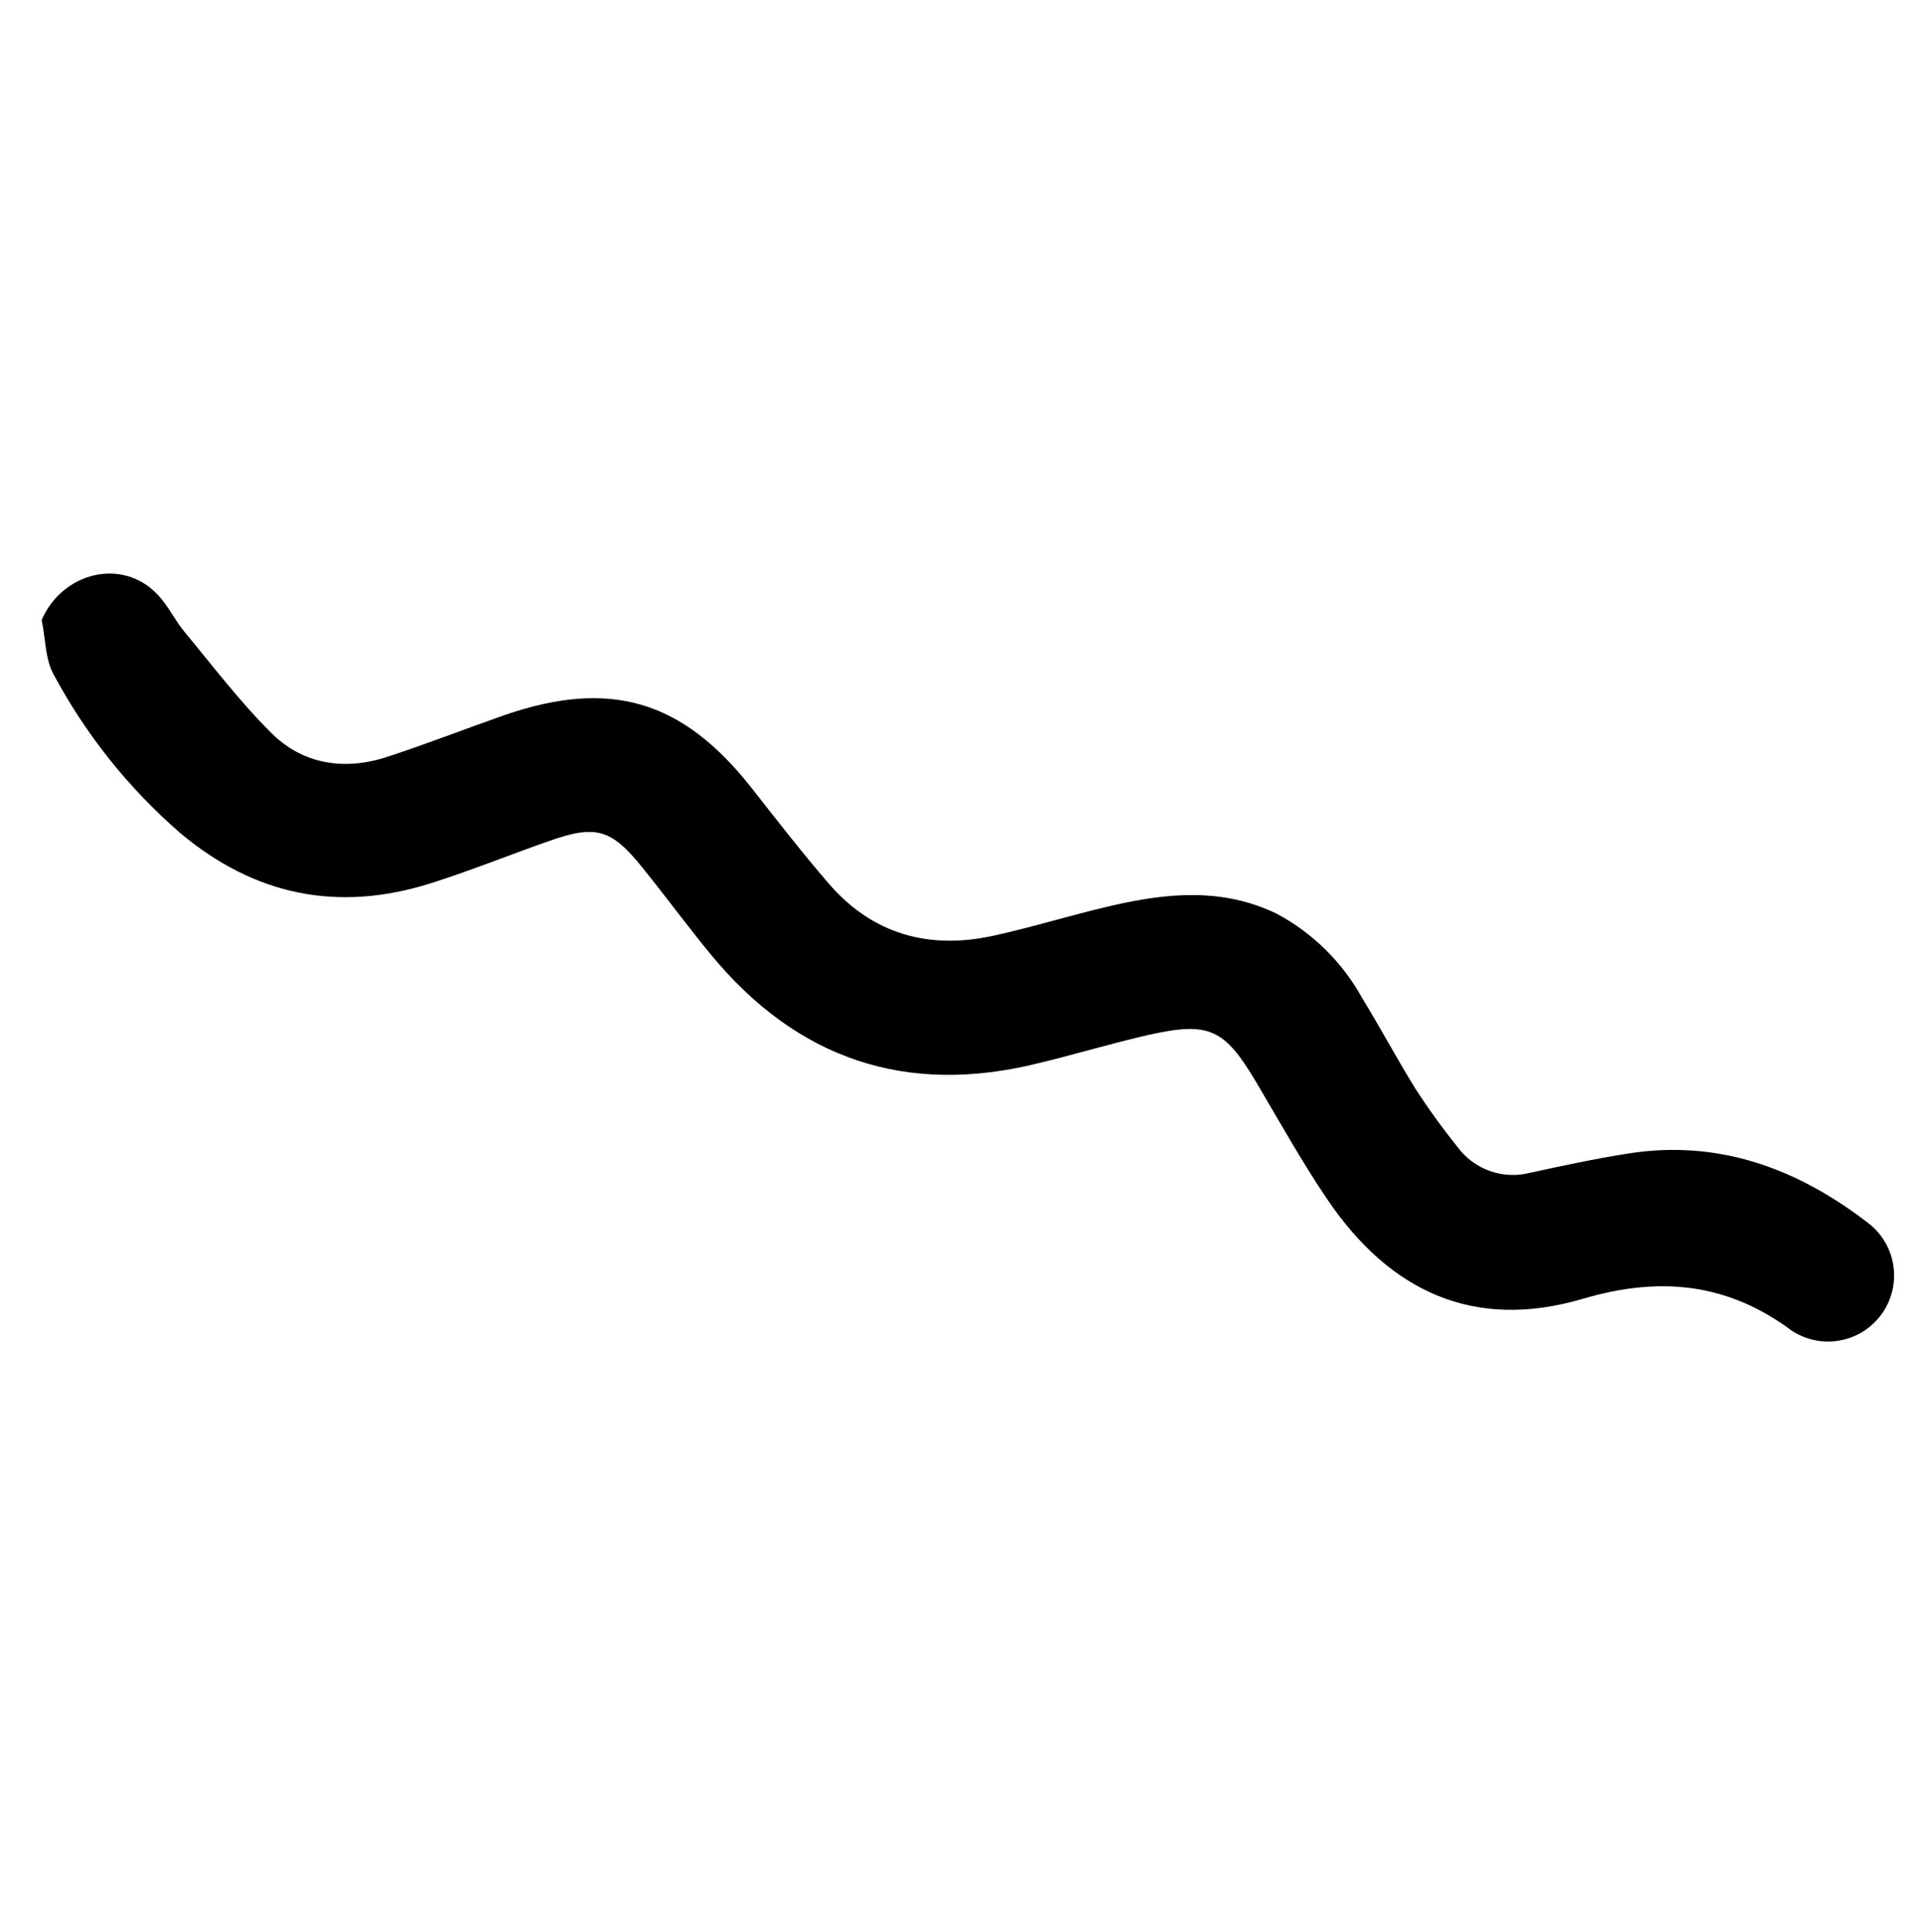 <svg class="squiggle" viewBox="0 0 518 520">
	<path d="M11.213 166.898C16.857 153.898 32.947 150.151 42.277 159.899C45.185 162.842 46.995 166.826 49.618 170.007C57.205 179.178 64.462 188.761 72.861 197.129C81.542 205.913 93.059 207.553 104.653 203.604C115.109 200.173 125.35 196.173 135.698 192.545C164.268 182.672 183.751 188.463 202.364 212.13C209.147 220.75 215.885 229.457 223.04 237.752C234.857 251.51 250.049 255.682 267.405 251.899C278.117 249.561 288.637 246.24 299.328 243.792C314.325 240.344 329.222 238.904 343.851 246.021C353.413 251.169 361.305 258.941 366.598 268.424C371.571 276.531 376.105 285.072 381.122 293.136C384.589 298.501 388.333 303.683 392.339 308.659C394.526 311.667 397.568 313.946 401.069 315.202C404.57 316.457 408.367 316.629 411.968 315.696C420.755 313.783 429.565 311.892 438.436 310.504C462.932 306.654 484.193 314.683 503.23 329.423C506.813 332.268 509.161 336.386 509.786 340.918C510.411 345.451 509.265 350.05 506.586 353.76C503.907 357.469 499.902 360.003 495.402 360.835C490.903 361.667 486.256 360.733 482.428 358.226C464.909 345.155 446.536 343.605 426.175 349.619C396.695 358.308 374.098 347.52 357.433 322.97C350.486 312.734 344.459 301.848 338.147 291.2C329.652 276.938 325.538 274.926 309.23 278.585C299.305 280.84 289.528 283.817 279.559 286.203C243.965 295.074 214.529 285.098 191.293 256.841C185.094 249.294 179.29 241.4 173.135 233.766C164.596 223.106 160.477 221.924 147.766 226.412C137.003 230.19 126.411 234.494 115.672 237.858C90.883 245.6 68.482 241.042 48.468 224.186C34.55 212.116 22.972 197.587 14.315 181.325C12.177 177.361 12.254 171.816 11.213 166.898Z" fill="currentColor" />
</svg>
